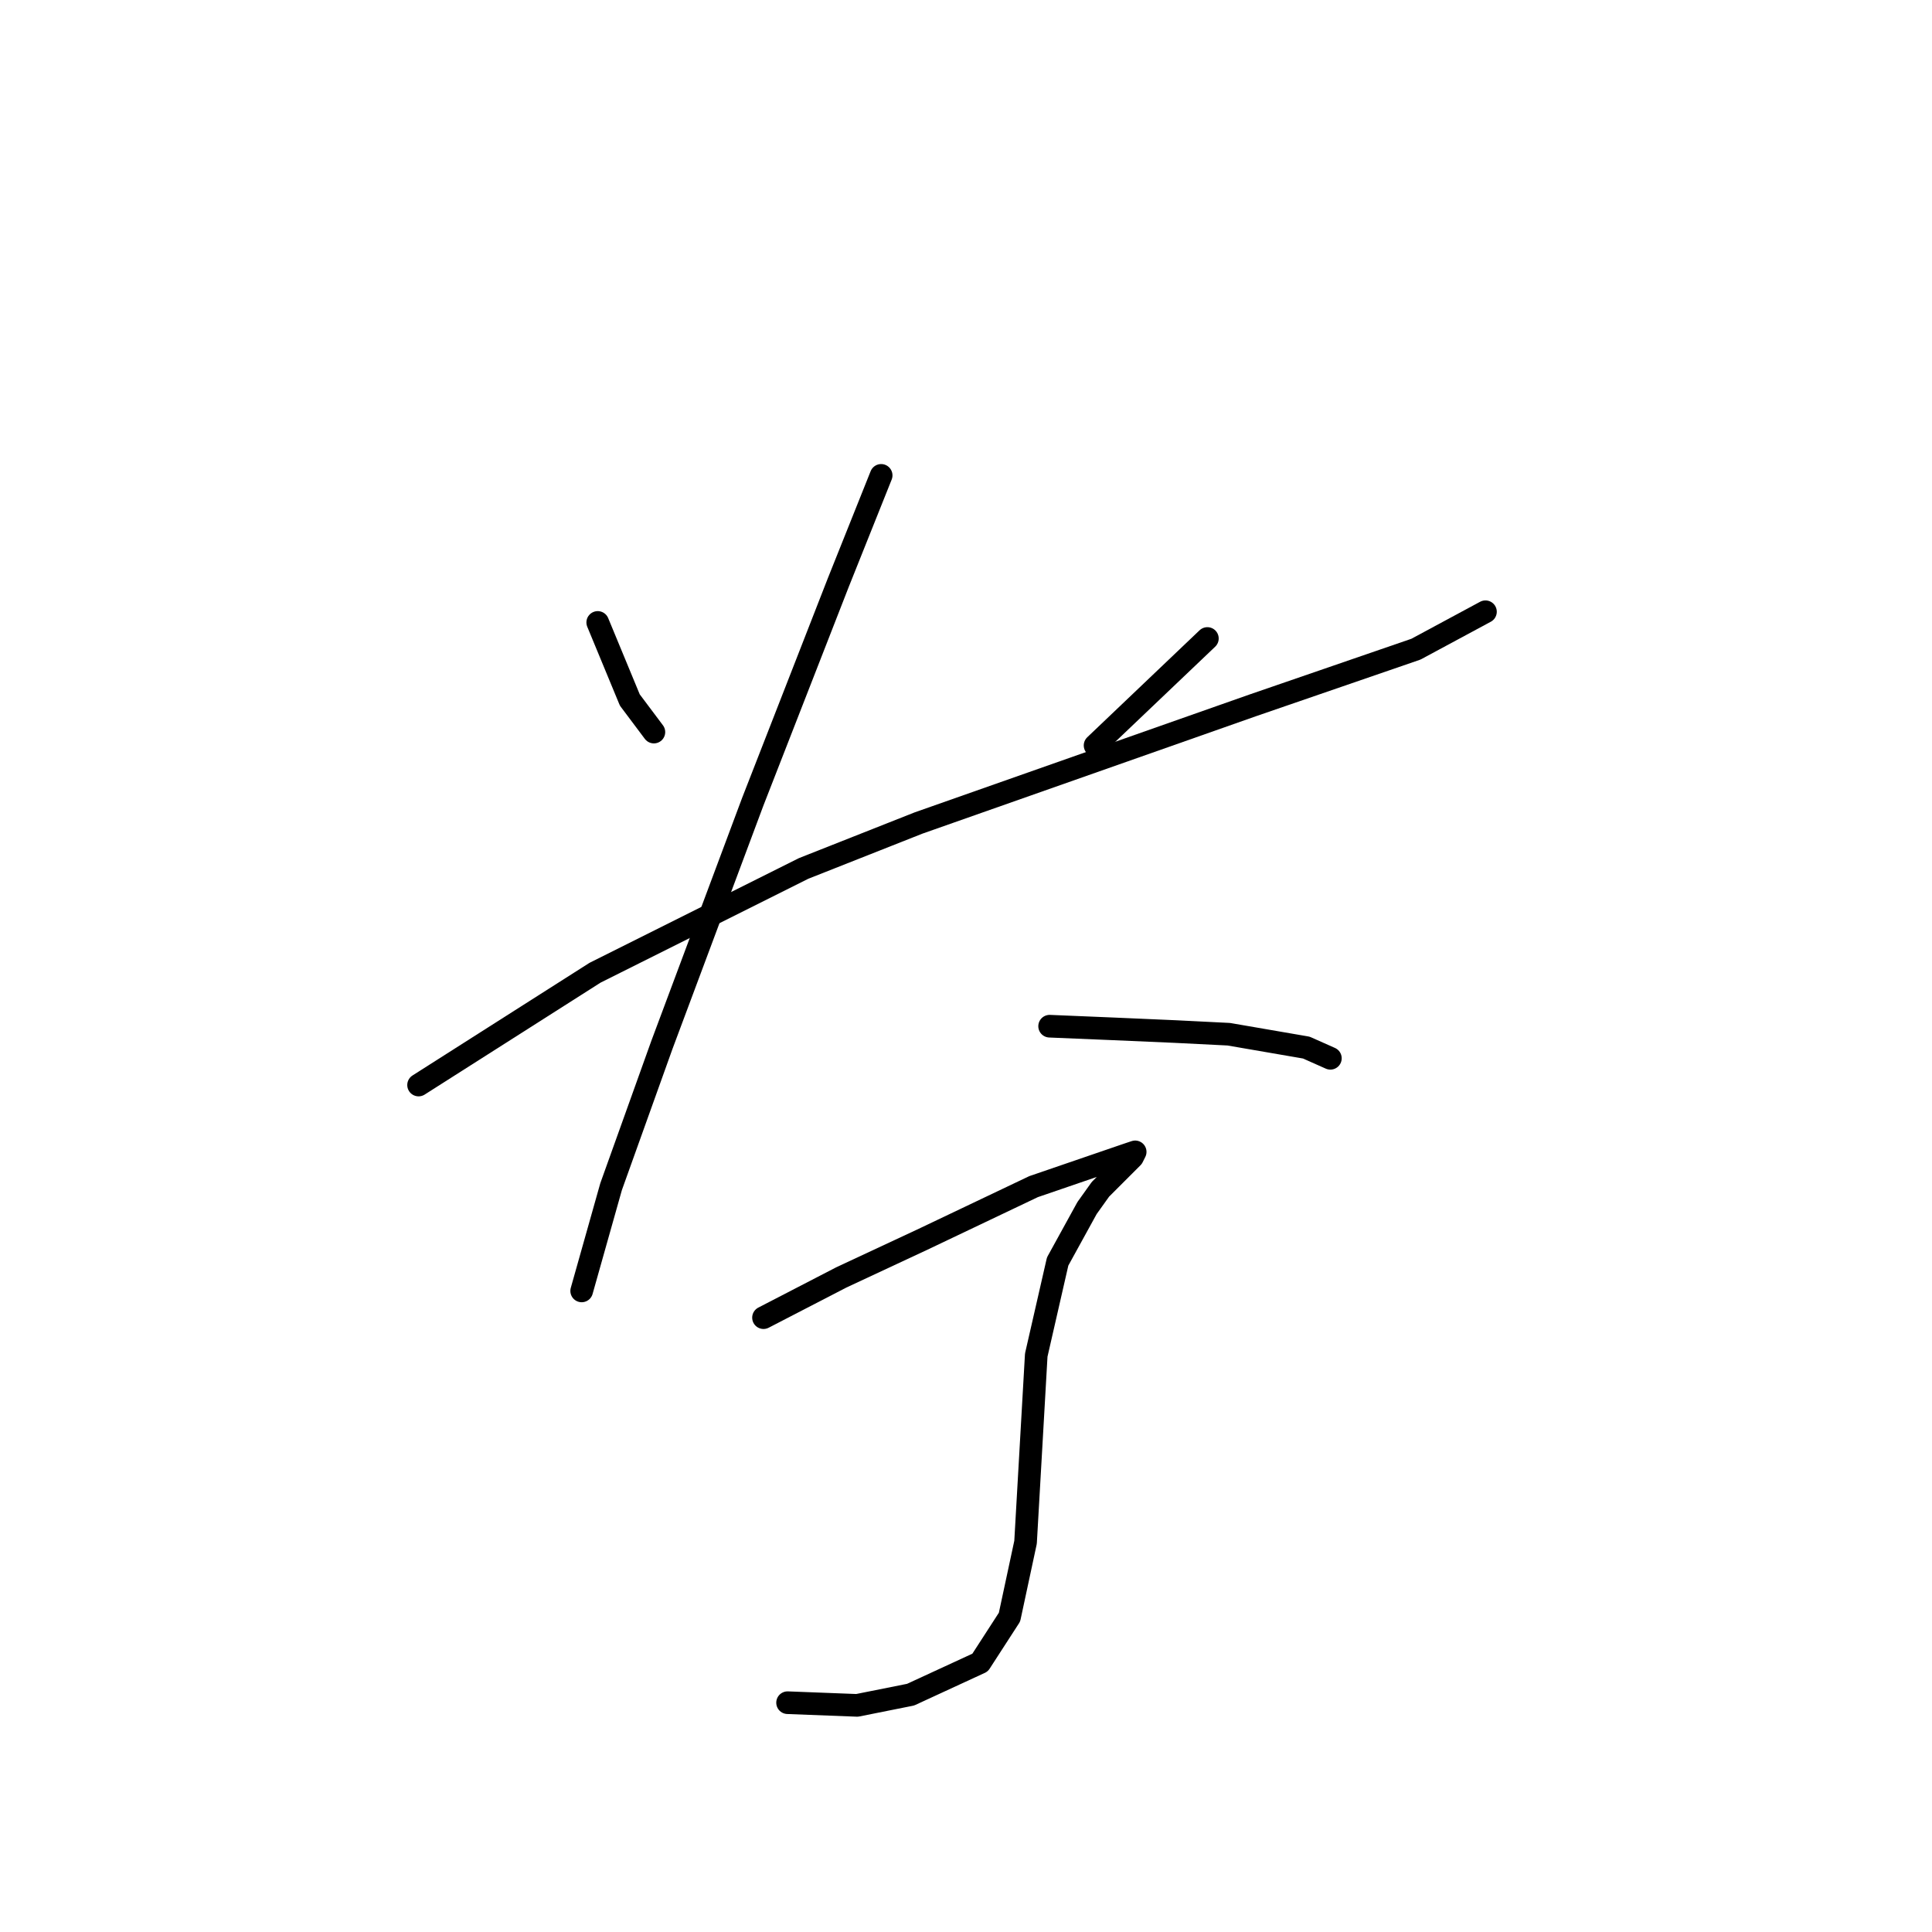 <?xml version="1.0" standalone="no"?>
    <svg width="256" height="256" xmlns="http://www.w3.org/2000/svg" version="1.1">
    <polyline stroke="black" stroke-width="3" stroke-linecap="round" fill="transparent" stroke-linejoin="round" points="79.202 82.477 83.454 92.752 86.643 97.003 86.643 97.003 " />
        <polyline stroke="black" stroke-width="3" stroke-linecap="round" fill="transparent" stroke-linejoin="round" points="159.984 84.603 145.103 98.775 145.103 98.775 " />
        <polyline stroke="black" stroke-width="3" stroke-linecap="round" fill="transparent" stroke-linejoin="round" points="55.464 143.772 78.848 128.891 106.484 115.073 121.719 109.05 166.007 93.46 187.619 86.02 196.831 81.06 196.831 81.06 " />
        <polyline stroke="black" stroke-width="3" stroke-linecap="round" fill="transparent" stroke-linejoin="round" points="116.758 62.99 111.09 77.162 99.752 106.215 87.705 138.457 80.974 157.235 77.076 171.053 77.076 171.053 " />
        <polyline stroke="black" stroke-width="3" stroke-linecap="round" fill="transparent" stroke-linejoin="round" points="139.08 135.977 147.583 136.331 155.732 136.686 162.818 137.04 173.093 138.811 176.282 140.229 176.282 140.229 " />
        <polyline stroke="black" stroke-width="3" stroke-linecap="round" fill="transparent" stroke-linejoin="round" points="101.169 174.596 111.444 169.282 122.073 164.321 136.954 157.235 149.354 152.984 150.417 152.629 150.063 153.338 145.811 157.59 144.04 160.07 140.143 167.156 137.308 179.556 135.891 204.358 133.765 214.278 129.868 220.302 120.656 224.553 113.57 225.97 104.358 225.616 104.358 225.616 " />
        </svg>